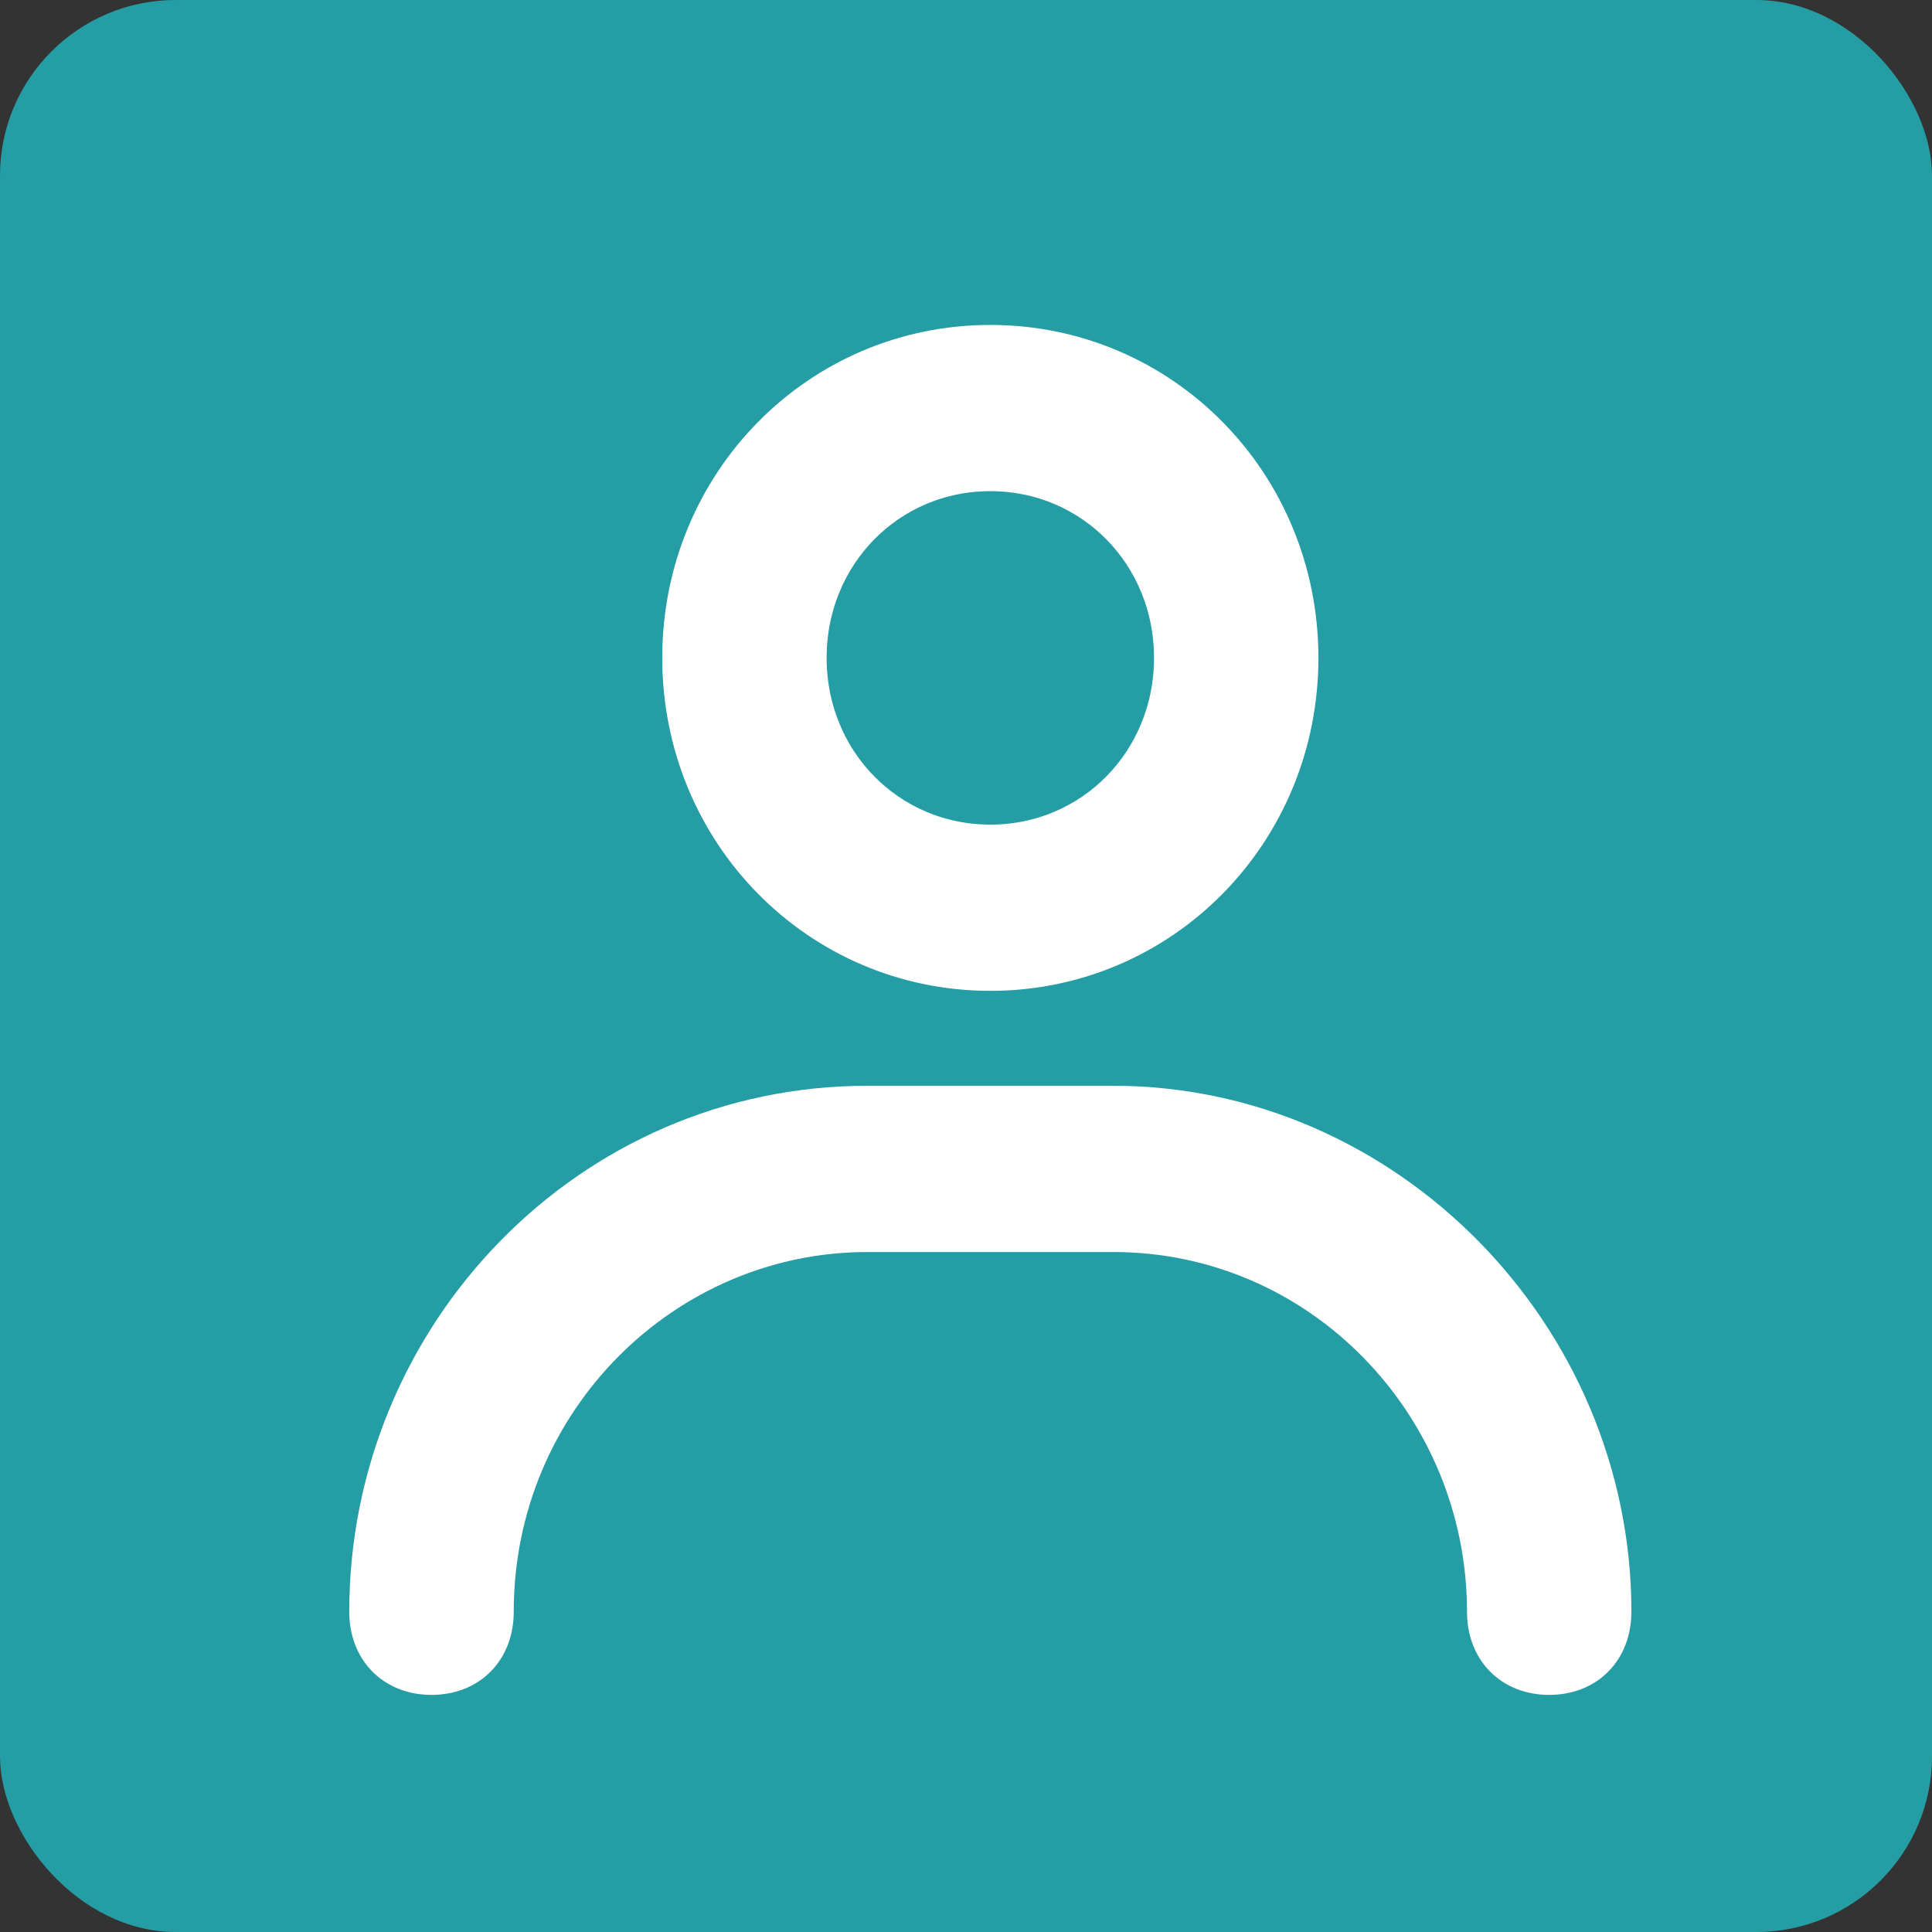 <svg width="22" height="22" viewBox="0 0 22 22" fill="none" xmlns="http://www.w3.org/2000/svg">
<rect x="0" y="0" width="22" height="22" fill="#333333" stroke="none"/>
<rect width="22" height="22" rx="2" fill="#259DA5"/>
<path d="M11.277 10.983C13.186 10.983 14.713 9.431 14.713 7.491C14.713 5.552 13.186 4 11.277 4C9.368 4 7.841 5.552 7.841 7.491C7.841 9.431 9.368 10.983 11.277 10.983ZM11.277 5.293C12.486 5.293 13.441 6.263 13.441 7.491C13.441 8.72 12.486 9.69 11.277 9.69C10.068 9.69 9.113 8.72 9.113 7.491C9.113 6.263 10.068 5.293 11.277 5.293Z" fill="white" stroke="white" stroke-width="0.6"/>
<path d="M12.677 12.664H9.877C6.759 12.664 4.277 15.25 4.277 18.353C4.277 18.741 4.532 19 4.914 19C5.296 19 5.55 18.741 5.55 18.353C5.55 15.896 7.523 13.957 9.877 13.957H12.677C15.095 13.957 17.005 15.961 17.005 18.353C17.005 18.741 17.259 19 17.641 19C18.023 19 18.277 18.741 18.277 18.353C18.277 15.25 15.732 12.664 12.677 12.664Z" fill="white" stroke="white" stroke-width="0.6"/>
</svg>
